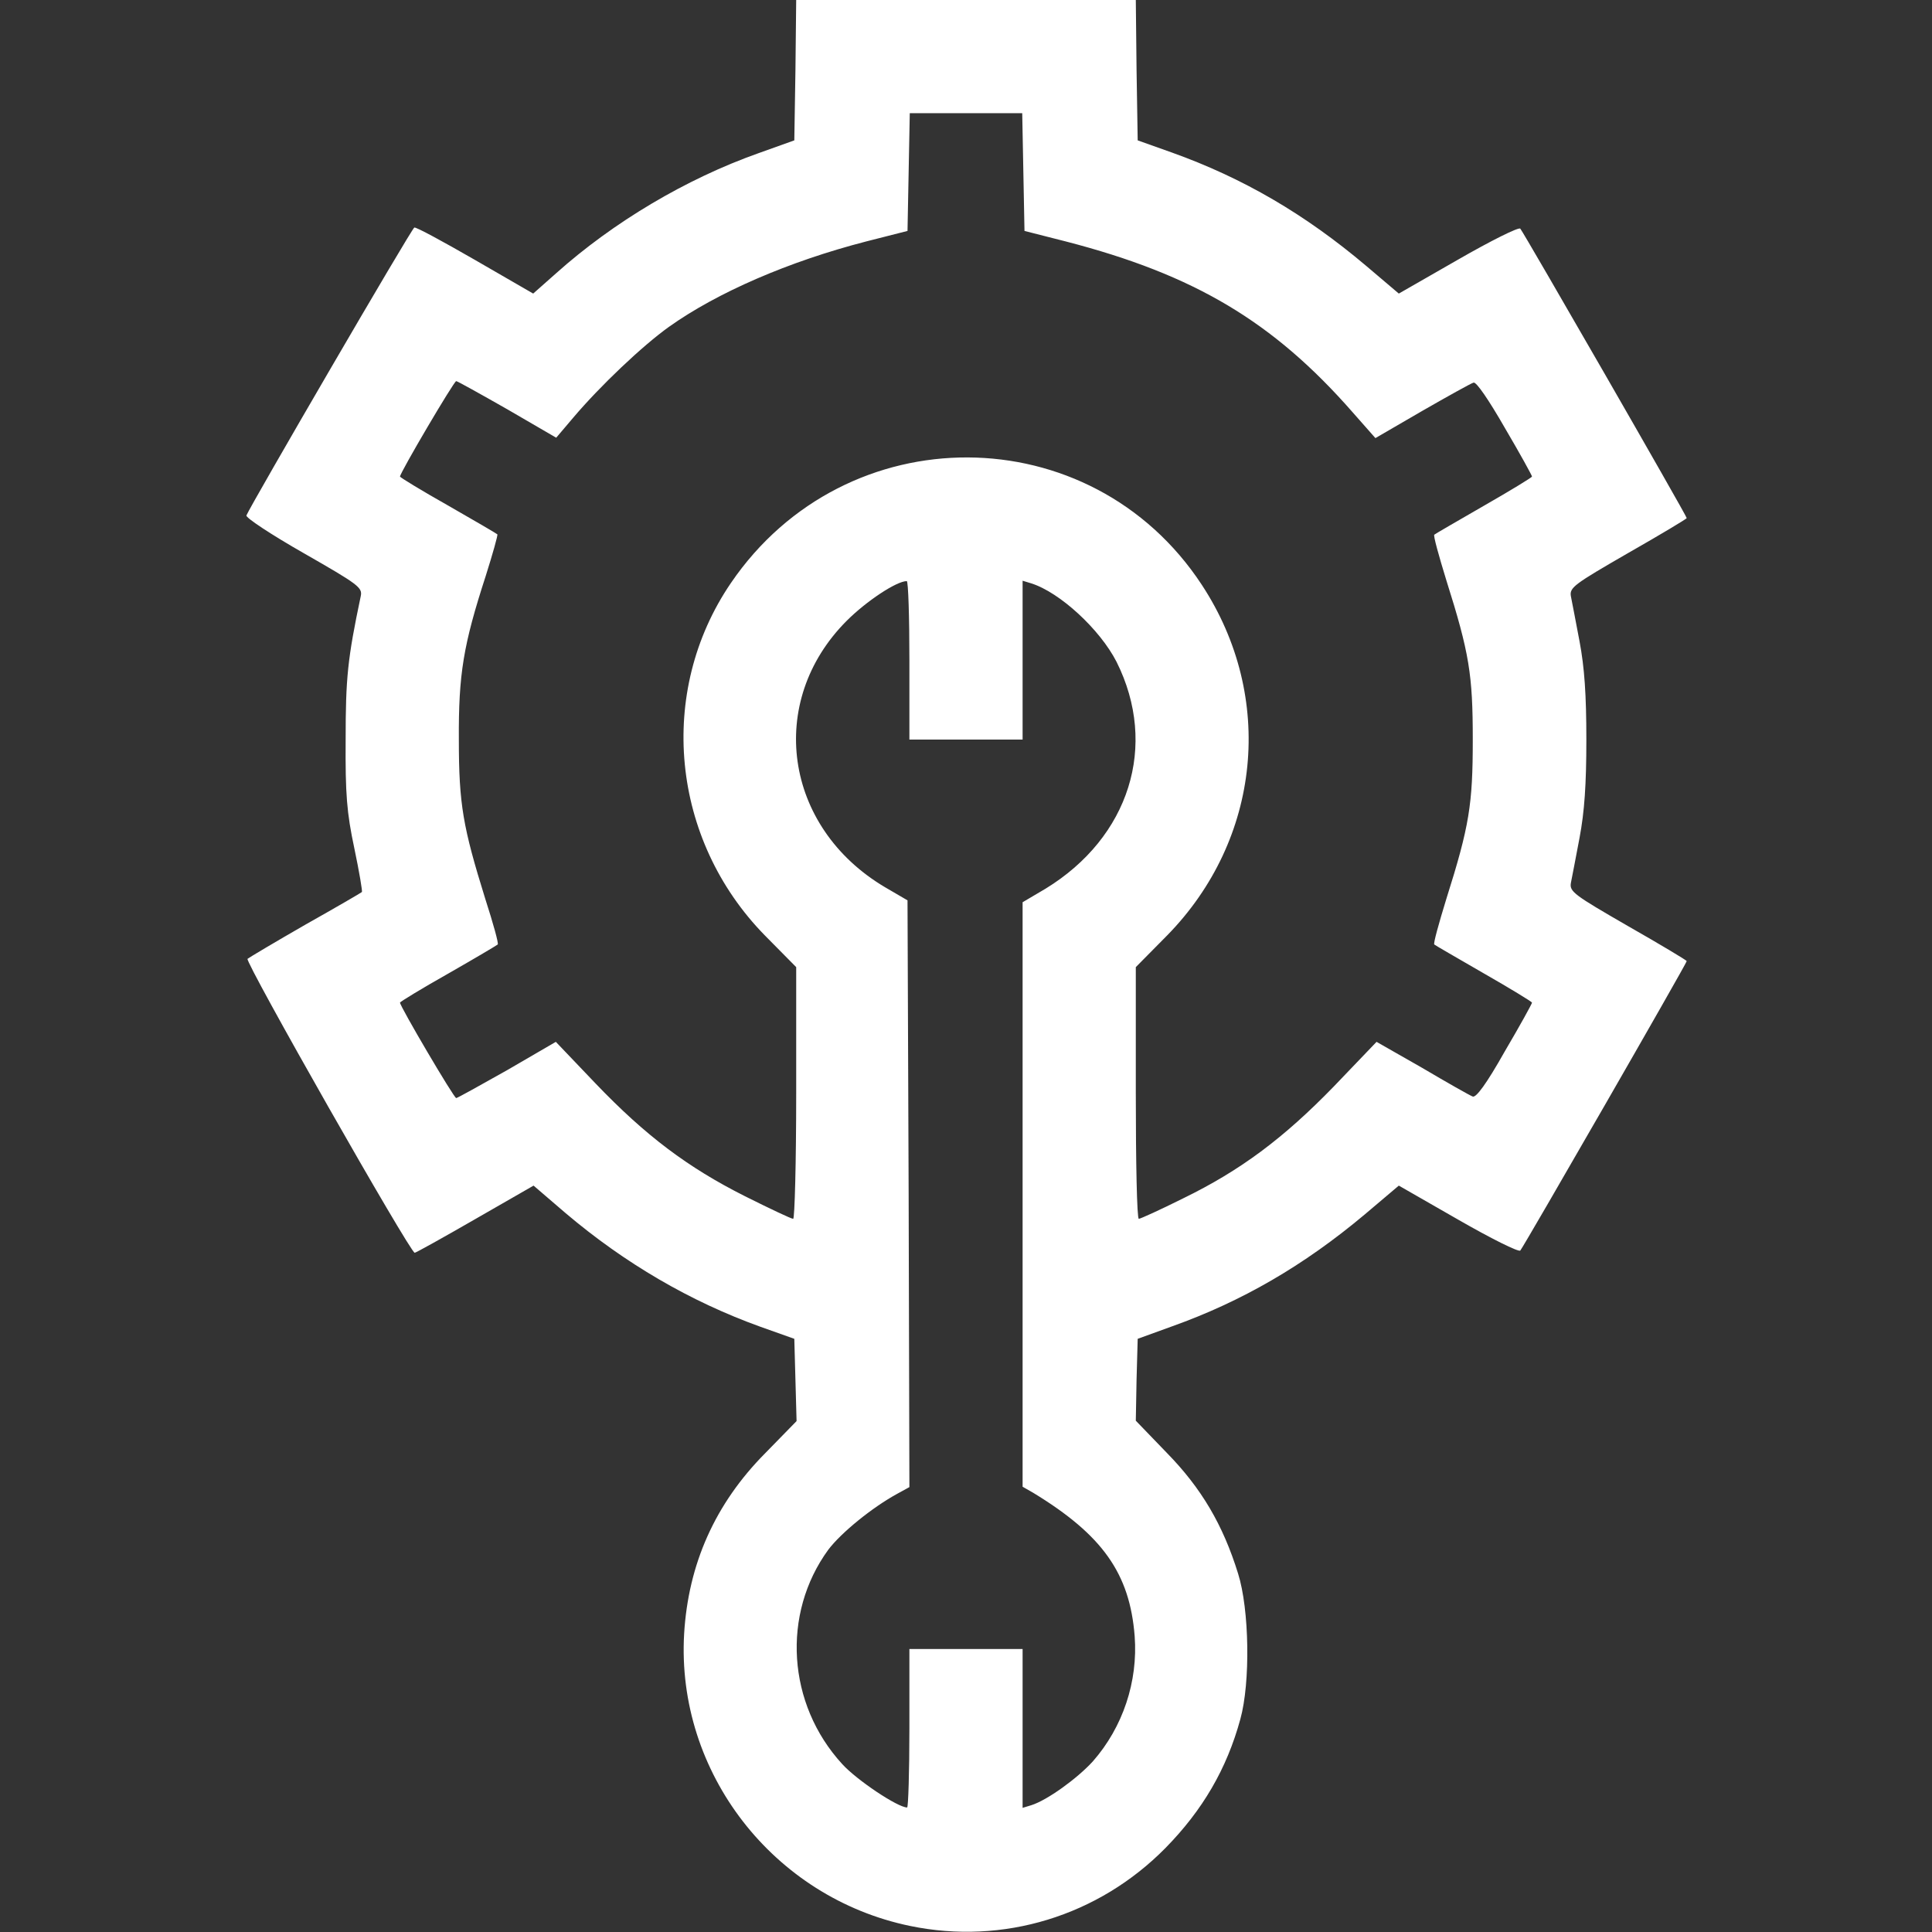 <?xml version="1.0" standalone="no"?>
<!DOCTYPE svg PUBLIC "-//W3C//DTD SVG 20010904//EN"
 "http://www.w3.org/TR/2001/REC-SVG-20010904/DTD/svg10.dtd">
<svg version="1.0" xmlns="http://www.w3.org/2000/svg"
 width="512pt" height="512pt" viewBox="0 0 512 512"
 preserveAspectRatio="xMidYMid meet">

<rect x="0" y="0" width="512" height="512" fill="#333333" stroke="none"/>

<g transform="translate(0,512) scale(0.1,-0.1)"
fill="#fff" stroke="none">
<path d="M2108 4934 l-3 -186 -95 -34 c-192 -68 -385 -183 -536 -318 l-61 -54
-154 89 c-85 49 -157 88 -161 86 -7 -2 -434 -736 -445 -763 -2 -6 66 -51 152
-100 145 -83 156 -91 151 -114 -35 -166 -40 -217 -40 -380 -1 -145 3 -194 23
-288 13 -62 22 -115 20 -116 -2 -2 -69 -41 -149 -86 -80 -46 -149 -87 -154
-91 -8 -7 431 -779 443 -779 3 0 75 40 160 89 l155 89 85 -73 c157 -133 330
-234 516 -301 l90 -32 3 -109 3 -109 -83 -85 c-133 -134 -204 -294 -215 -479
-21 -367 236 -699 599 -774 246 -51 499 26 677 207 98 100 162 209 198 341 27
97 24 291 -6 386 -40 129 -97 226 -189 320 l-82 85 2 109 3 108 91 33 c185 66
349 161 510 296 l91 77 157 -90 c87 -50 161 -87 165 -82 10 12 441 761 441
767 0 2 -70 44 -156 93 -142 82 -155 91 -151 114 3 14 13 68 23 120 13 69 18
141 18 260 0 119 -5 191 -18 260 -10 52 -20 106 -23 120 -4 23 9 32 151 114
86 49 156 91 156 93 0 6 -431 755 -441 767 -4 5 -78 -32 -165 -82 l-157 -90
-86 73 c-162 137 -326 233 -516 301 l-90 32 -3 186 -2 186 -450 0 -450 0 -2
-186z m604 -270 l3 -156 110 -28 c340 -88 549 -212 760 -453 l60 -68 124 72
c68 39 129 73 136 75 7 3 40 -45 83 -120 40 -68 72 -126 72 -129 0 -2 -57 -37
-127 -77 -71 -41 -130 -75 -132 -77 -3 -2 12 -56 32 -121 61 -193 70 -250 70
-422 0 -172 -9 -229 -70 -422 -20 -65 -35 -119 -32 -121 2 -2 61 -36 132 -77
70 -40 127 -75 127 -77 0 -3 -32 -61 -72 -129 -49 -87 -76 -123 -85 -120 -8 3
-68 37 -134 76 l-121 69 -113 -118 c-134 -138 -248 -223 -400 -297 -60 -30
-113 -54 -117 -54 -5 0 -8 150 -8 333 l0 334 83 84 c249 254 287 632 92 929
-294 448 -944 451 -1248 5 -197 -289 -159 -680 90 -934 l83 -84 0 -334 c0
-183 -4 -333 -8 -333 -5 0 -62 27 -128 60 -151 76 -263 160 -396 299 l-105
110 -129 -75 c-71 -40 -132 -74 -135 -74 -6 0 -149 243 -149 253 0 2 57 37
128 77 70 40 129 75 131 77 3 2 -12 56 -33 121 -59 190 -70 250 -70 422 -1
174 12 251 71 433 19 60 33 110 31 111 -2 2 -60 36 -130 76 -71 40 -128 75
-128 77 0 10 143 253 149 253 3 0 64 -34 136 -75 l129 -75 45 53 c72 85 184
191 254 241 128 91 317 173 522 226 l110 28 3 156 3 156 149 0 149 0 3 -156z
m-302 -1294 l0 -210 150 0 150 0 0 211 0 210 23 -7 c76 -24 182 -122 226 -208
111 -222 34 -465 -188 -601 l-61 -36 0 -774 0 -775 28 -16 c184 -112 256 -214
269 -380 9 -120 -31 -241 -111 -332 -41 -45 -121 -103 -163 -116 l-23 -7 0
210 0 211 -150 0 -150 0 0 -210 c0 -116 -3 -210 -6 -210 -25 0 -134 73 -172
115 -146 159 -161 398 -37 568 34 45 116 112 184 149 l31 17 -2 778 -3 777
-60 35 c-268 159 -315 492 -101 706 52 52 132 105 159 105 4 0 7 -94 7 -210z"/>
</g>
</svg>
